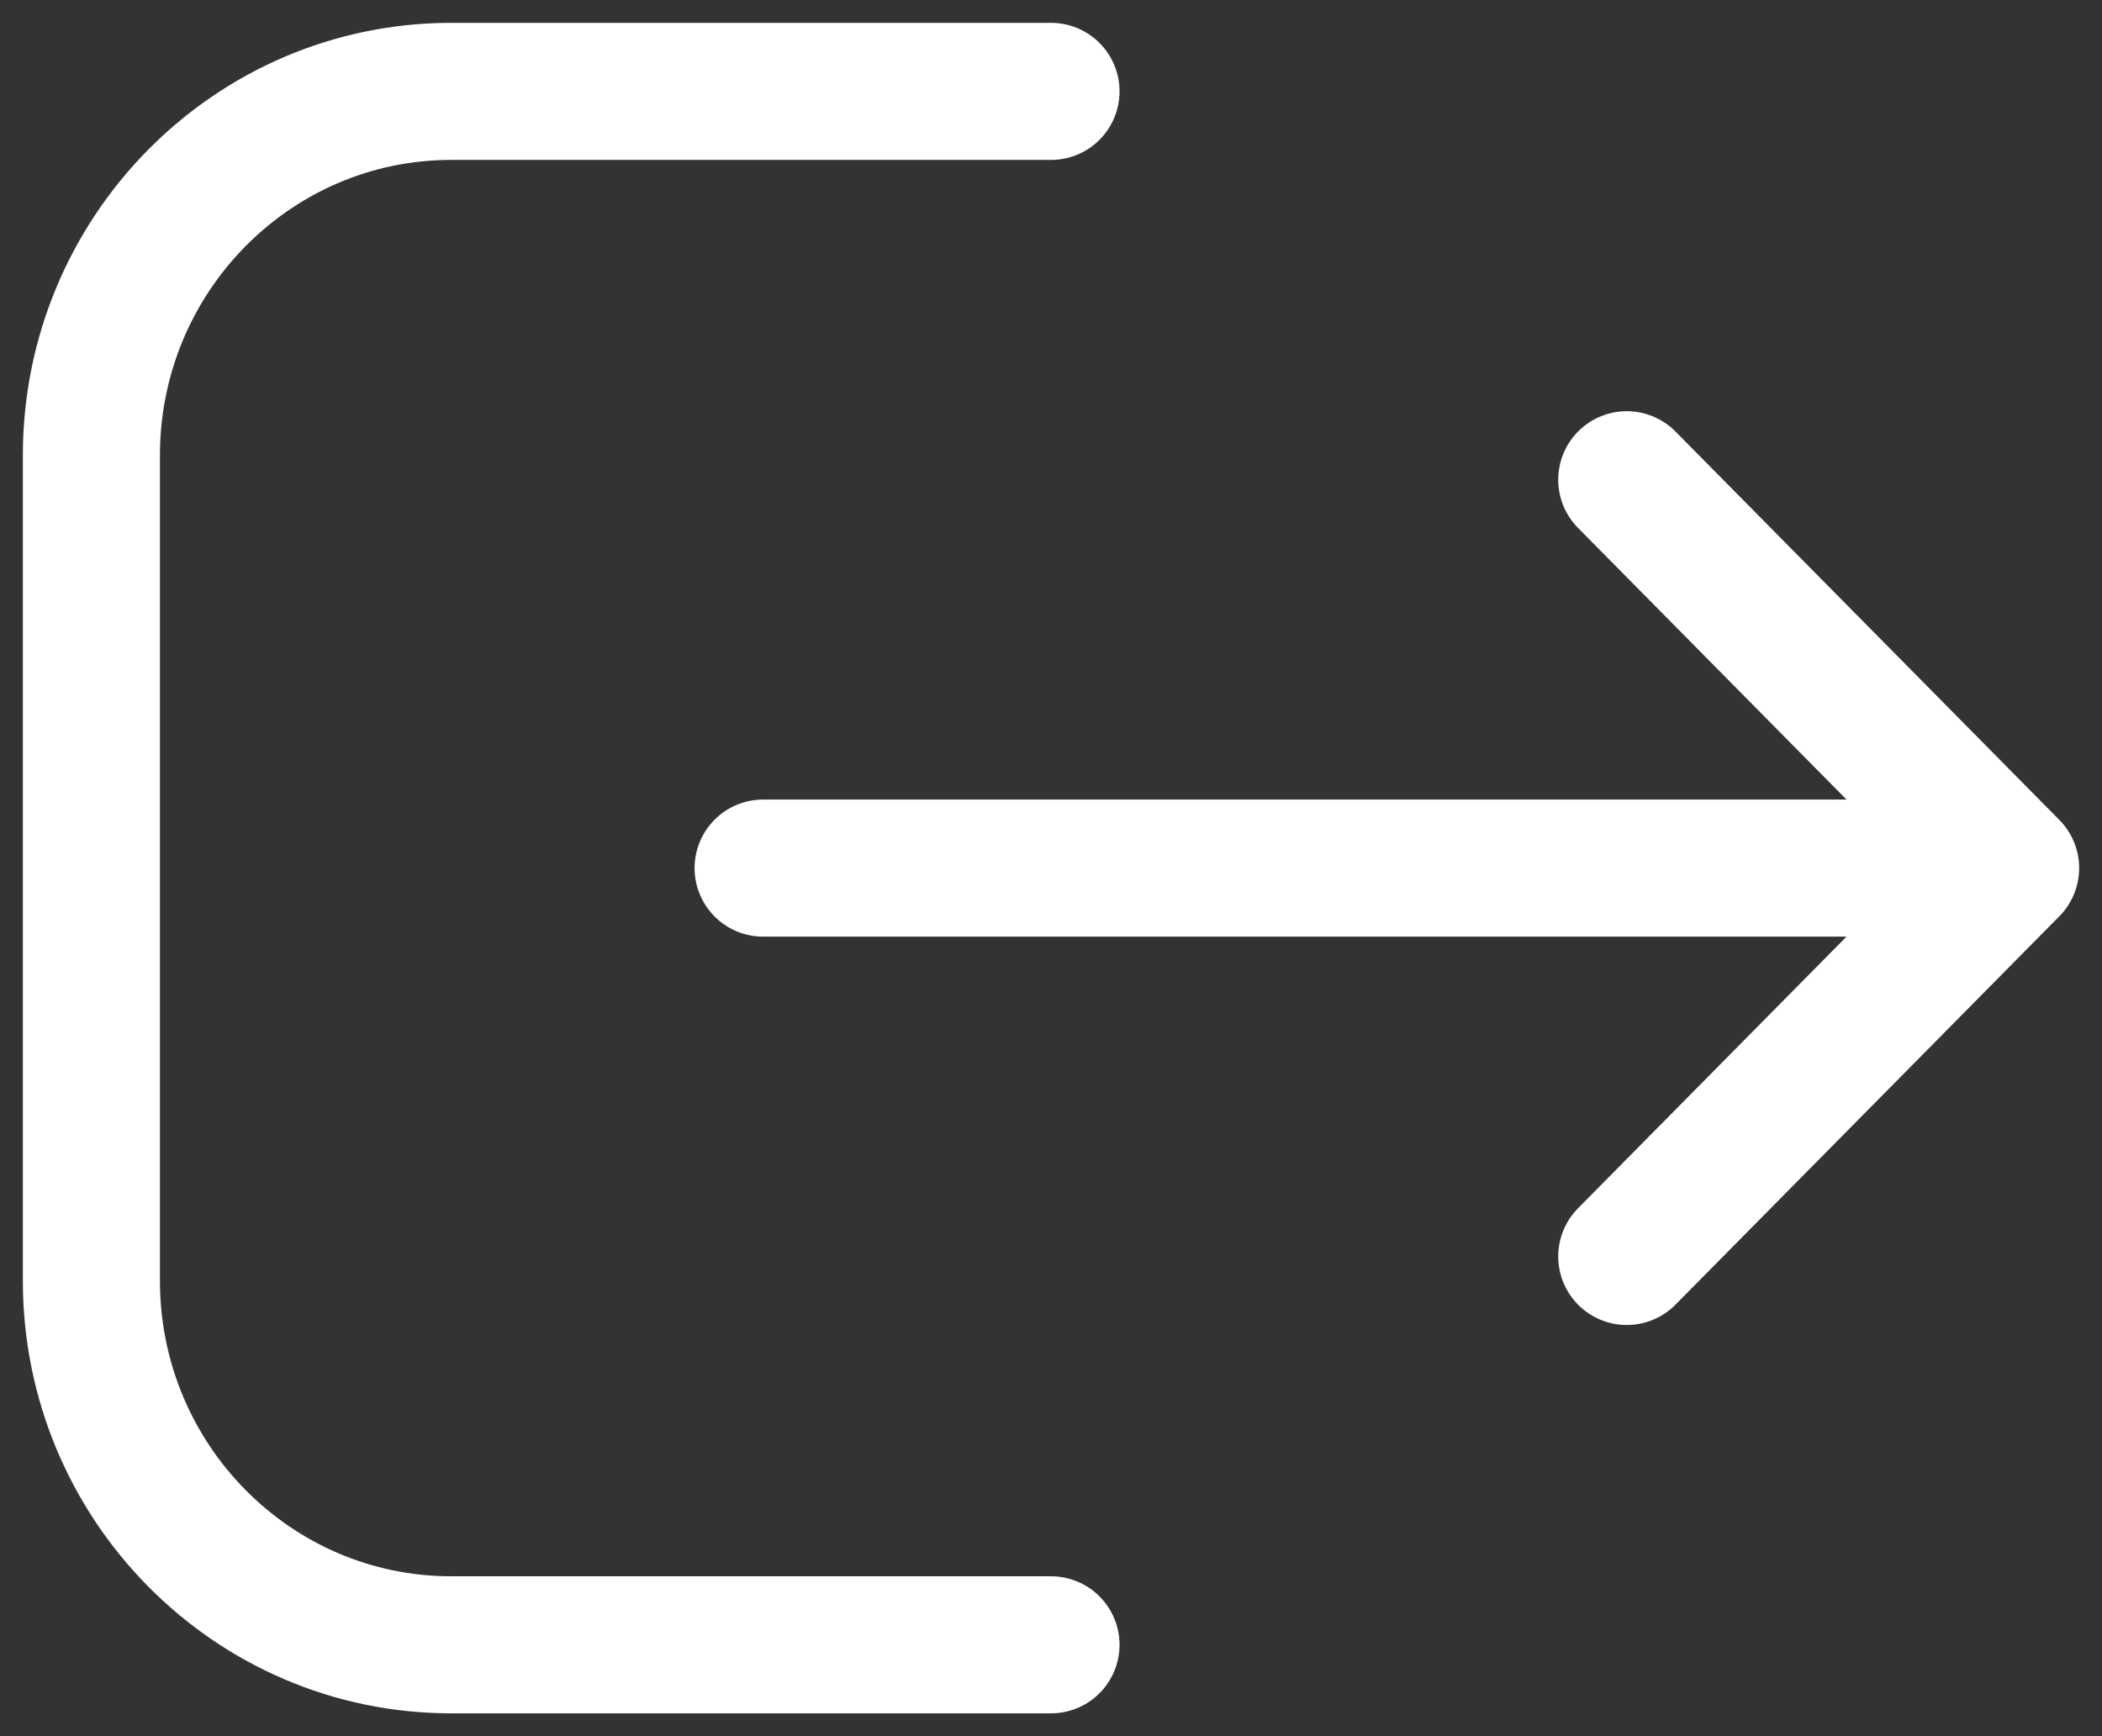 <svg width="23" height="19" viewBox="0 0 23 19" fill="none" xmlns="http://www.w3.org/2000/svg">
<rect x="0" y="0" width="23" height="19" fill="#333333" stroke="none"/>
<path d="M11.5 1L4.938 1C2.763 1 1 2.784 1 4.984L1 14.016C1 16.216 2.763 18 4.938 18L11.5 18M17.8 13.75L22 9.5M22 9.5L17.8 5.25M22 9.5L8.35 9.5" stroke="white" stroke-width="1.5" stroke-linecap="round" stroke-linejoin="round"/>
</svg>
